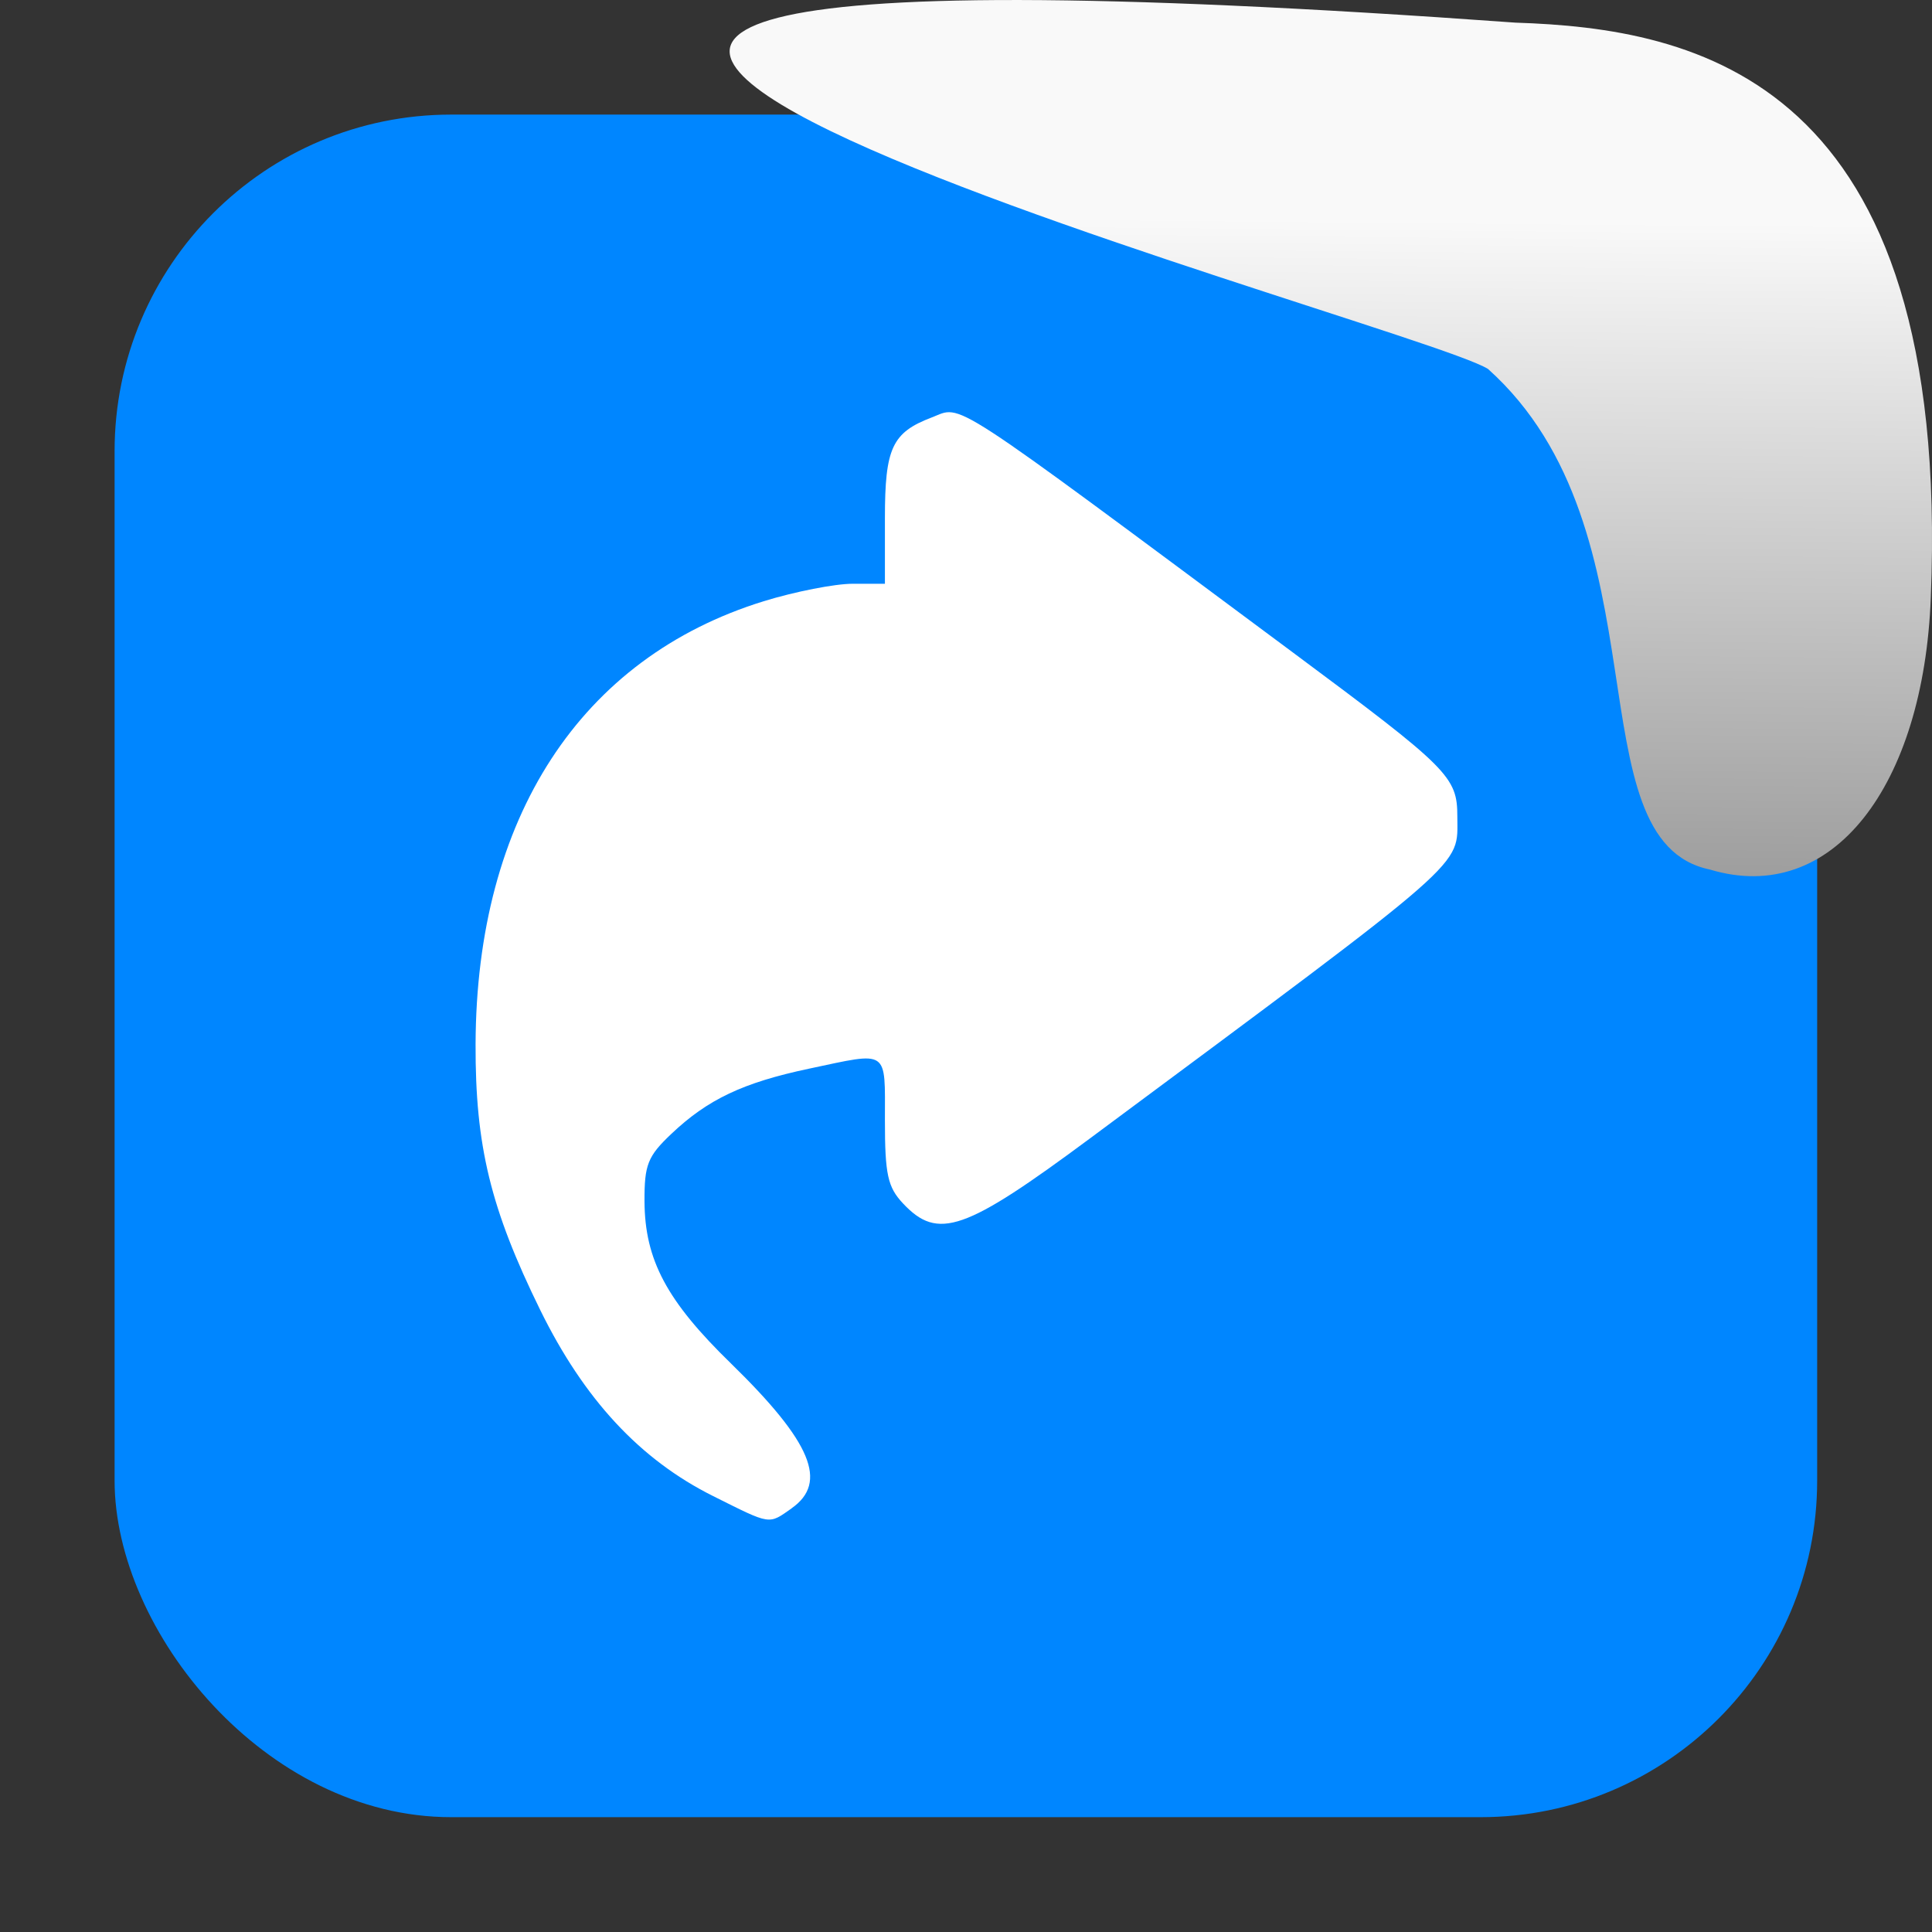 <svg xmlns="http://www.w3.org/2000/svg" viewBox="0 0 32 32"><rect x="0" y="0" width="32" height="32" fill="#333333" stroke="none"/><defs><linearGradient gradientTransform="matrix(2.542 0 0 2.585-153.47-277.37)" id="0" x1="67.894" y1="108.69" x2="67.854" y2="113.11" gradientUnits="userSpaceOnUse"><stop stop-color="#f9f9f9"/><stop offset="1" stop-color="#999"/></linearGradient></defs><rect width="28.2" height="28.2" x="1.898" y="1.898" fill="#0086ff" fill-rule="evenodd" rx="5.575"/><path d="m13.11 24.983c.612-.428.331-1.098-1-2.397-1.067-1.037-1.43-1.718-1.435-2.687-.003-.607.053-.748.444-1.118.602-.571 1.188-.849 2.279-1.08 1.337-.283 1.259-.337 1.259.857 0 .895.046 1.104.299 1.374.58.618 1.023.463 3.105-1.082 6.341-4.709 6.077-4.477 6.077-5.325 0-.659-.136-.795-2.725-2.719-5.817-4.322-5.459-4.09-5.98-3.892-.657.25-.776.506-.776 1.666v1.089h-.535c-.294 0-.957.13-1.472.289-3.036.938-4.76 3.589-4.773 7.336-.006 1.684.248 2.728 1.071 4.404.727 1.48 1.653 2.478 2.864 3.082.967.483.912.475 1.304.2" fill="#fff"/>

   xmlns:dc="http://purl.org/dc/elements/1.1/"
   xmlns:cc="http://creativecommons.org/ns#"
   xmlns:rdf="http://www.w3.org/1999/02/22-rdf-syntax-ns#"
   xmlns:svg="http://www.w3.org/2000/svg"
   xmlns="http://www.w3.org/2000/svg"
   xmlns:xlink="http://www.w3.org/1999/xlink"
   xmlns:sodipodi="http://sodipodi.sourceforge.net/DTD/sodipodi-0.dtd"
   xmlns:inkscape="http://www.inkscape.org/namespaces/inkscape"
   height="32"
   width="32"
   version="1"
   id="svg8"
   sodipodi:docname="snow-top-2.svg"
   inkscape:version="0.92.1 r"&gt;
  <path d="m24.646 6.111c2.995 2.684 1.381 7.817 3.674 8.291 2.031.613 3.541-1.385 3.66-4.503.35-8.627-3.911-9.427-6.879-9.524-28.342-2.047-1.762 4.92-.455 5.736" fill="url(#0)"/></svg>